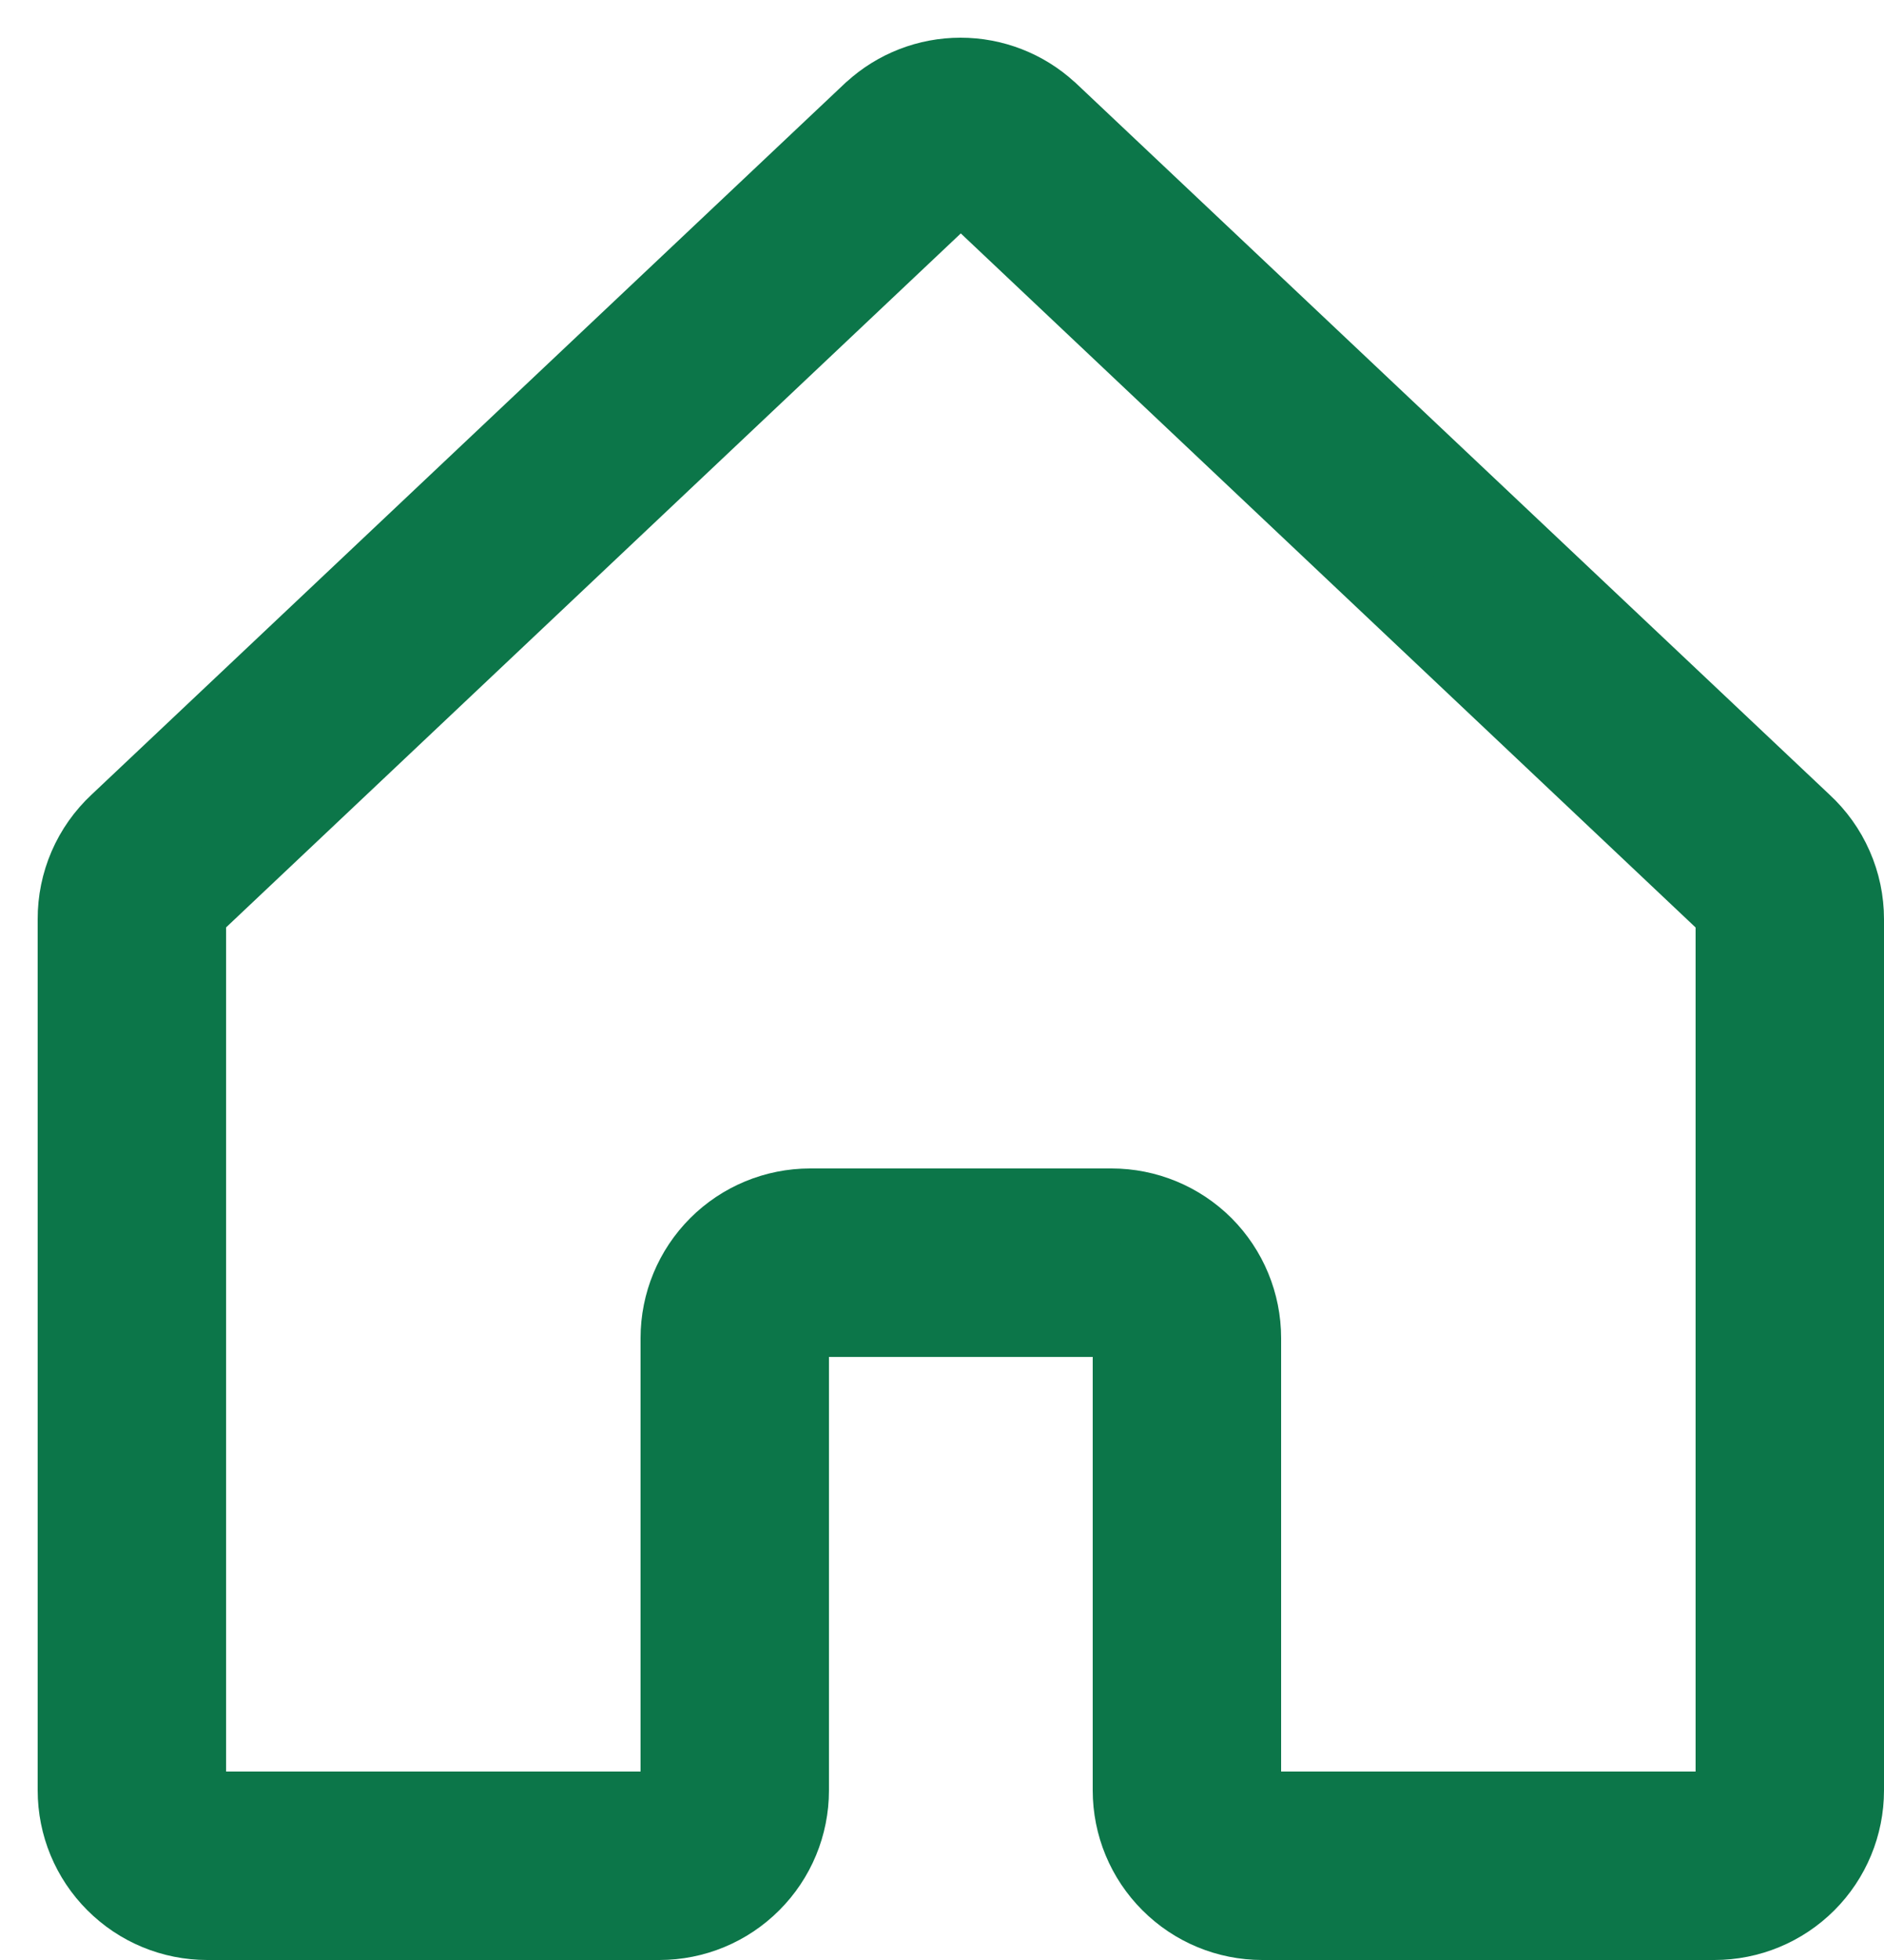 <svg width="25" height="26" viewBox="0 0 25 26" fill="none" xmlns="http://www.w3.org/2000/svg">
<path d="M23.934 10.905L13.934 1.467L13.922 1.457C13.601 1.163 13.181 1 12.746 1C12.31 1 11.89 1.163 11.569 1.457L11.557 1.467L1.558 10.905C1.381 11.07 1.24 11.269 1.144 11.491C1.048 11.713 0.999 11.952 1 12.194V23.75C1 24.214 1.184 24.659 1.513 24.987C1.841 25.316 2.286 25.5 2.75 25.5H8.75C9.214 25.5 9.659 25.316 9.987 24.987C10.316 24.659 10.5 24.214 10.5 23.75V17.75C10.5 17.684 10.526 17.62 10.573 17.573C10.62 17.526 10.684 17.5 10.75 17.5H14.75C14.816 17.5 14.88 17.526 14.927 17.573C14.974 17.62 15 17.684 15 17.75V23.75C15 24.214 15.184 24.659 15.513 24.987C15.841 25.316 16.286 25.5 16.75 25.5H22.75C23.214 25.5 23.659 25.316 23.988 24.987C24.316 24.659 24.5 24.214 24.5 23.75V12.194C24.5 11.951 24.45 11.712 24.352 11.49C24.255 11.268 24.112 11.069 23.934 10.905ZM23 23.75C23 23.816 22.974 23.88 22.927 23.927C22.88 23.974 22.816 24 22.75 24H16.75C16.684 24 16.62 23.974 16.573 23.927C16.526 23.88 16.5 23.816 16.5 23.75V17.75C16.5 17.286 16.316 16.841 15.988 16.512C15.659 16.184 15.214 16 14.75 16H10.75C10.286 16 9.841 16.184 9.513 16.512C9.184 16.841 9 17.286 9 17.75V23.75C9 23.816 8.974 23.88 8.927 23.927C8.88 23.974 8.816 24 8.75 24H2.75C2.684 24 2.62 23.974 2.573 23.927C2.526 23.88 2.5 23.816 2.5 23.75V12.194C2.5 12.159 2.507 12.124 2.521 12.093C2.535 12.061 2.556 12.032 2.581 12.009L2.593 11.999L12.585 2.564C12.631 2.524 12.689 2.502 12.749 2.502C12.81 2.502 12.868 2.524 12.914 2.564L22.907 12L22.918 12.01C22.943 12.033 22.964 12.062 22.978 12.094C22.993 12.126 23 12.16 23 12.195V23.75Z" fill="#0C7649" stroke="#0C7649"/>
</svg>
